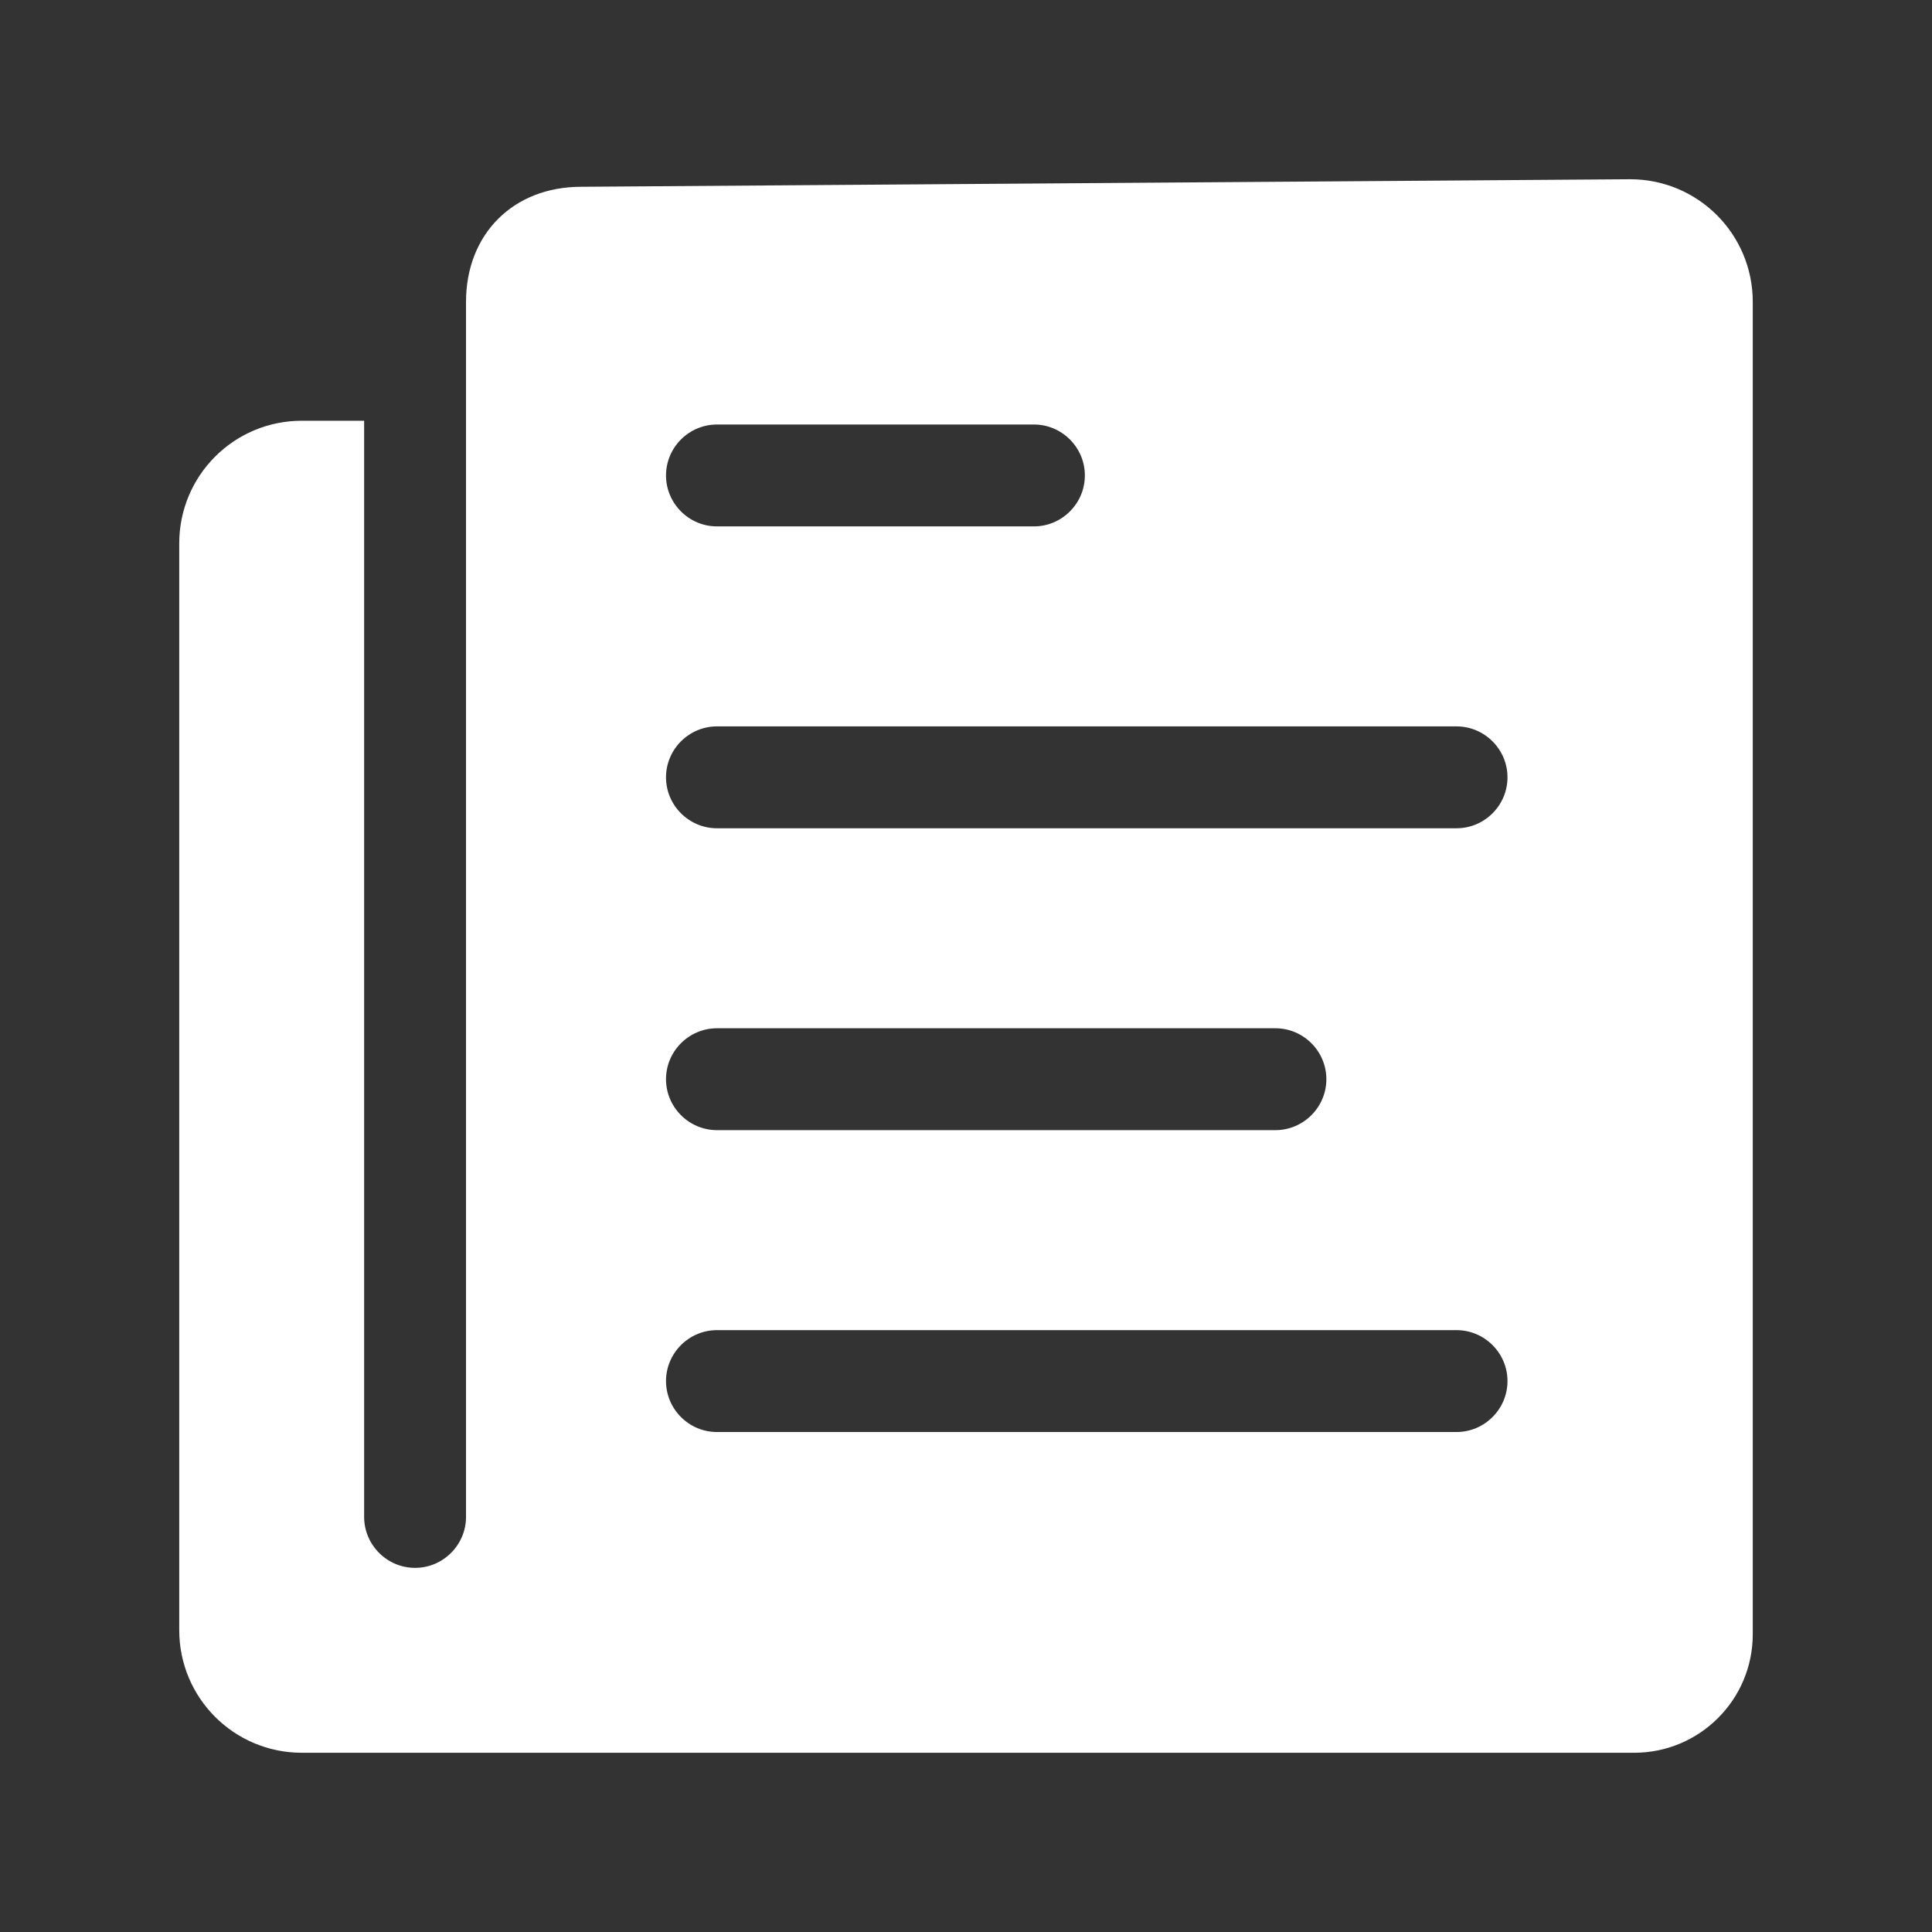 <?xml version="1.0" encoding="utf-8"?>
<!-- Generator: Adobe Illustrator 22.0.1, SVG Export Plug-In . SVG Version: 6.00 Build 0)  -->
<svg version="1.1" id="Layer_1" xmlns="http://www.w3.org/2000/svg" xmlns:xlink="http://www.w3.org/1999/xlink" x="0px" y="0px"
	 viewBox="0 0 512 512" style="enable-background:new 0 0 512 512;" xml:space="preserve" stroke="white" fill="white">
<rect x="0" y="0" width="512" height="512" fill="#333333" stroke="none"/>
<path d="M124,80v322c0,7.7-6.3,14-14,14h0c-7.7,0-14-6.3-14-14V112H80c-17.7,0-32,14.3-32,32v288c0,17.7,14.3,32,32,32h353.1
	c17,0,30.9-13.8,30.9-30.9V80c0-17.7-14.3-32-32-32l-278,2C136.3,50,124,62.3,124,80z M190,112h84c7.7,0,14,6.3,14,14v0
	c0,7.7-6.3,14-14,14h-84c-7.7,0-14-6.3-14-14v0C176,118.3,182.3,112,190,112z M190,272h148c7.7,0,14,6.3,14,14l0,0
	c0,7.7-6.3,14-14,14H190c-7.7,0-14-6.3-14-14l0,0C176,278.3,182.3,272,190,272z M386,380H190c-7.7,0-14-6.3-14-14l0,0
	c0-7.7,6.3-14,14-14h196c7.7,0,14,6.3,14,14l0,0C400,373.7,393.7,380,386,380z M386,220H190c-7.7,0-14-6.3-14-14v0
	c0-7.7,6.3-14,14-14h196c7.7,0,14,6.3,14,14v0C400,213.7,393.7,220,386,220z"/>
</svg>
